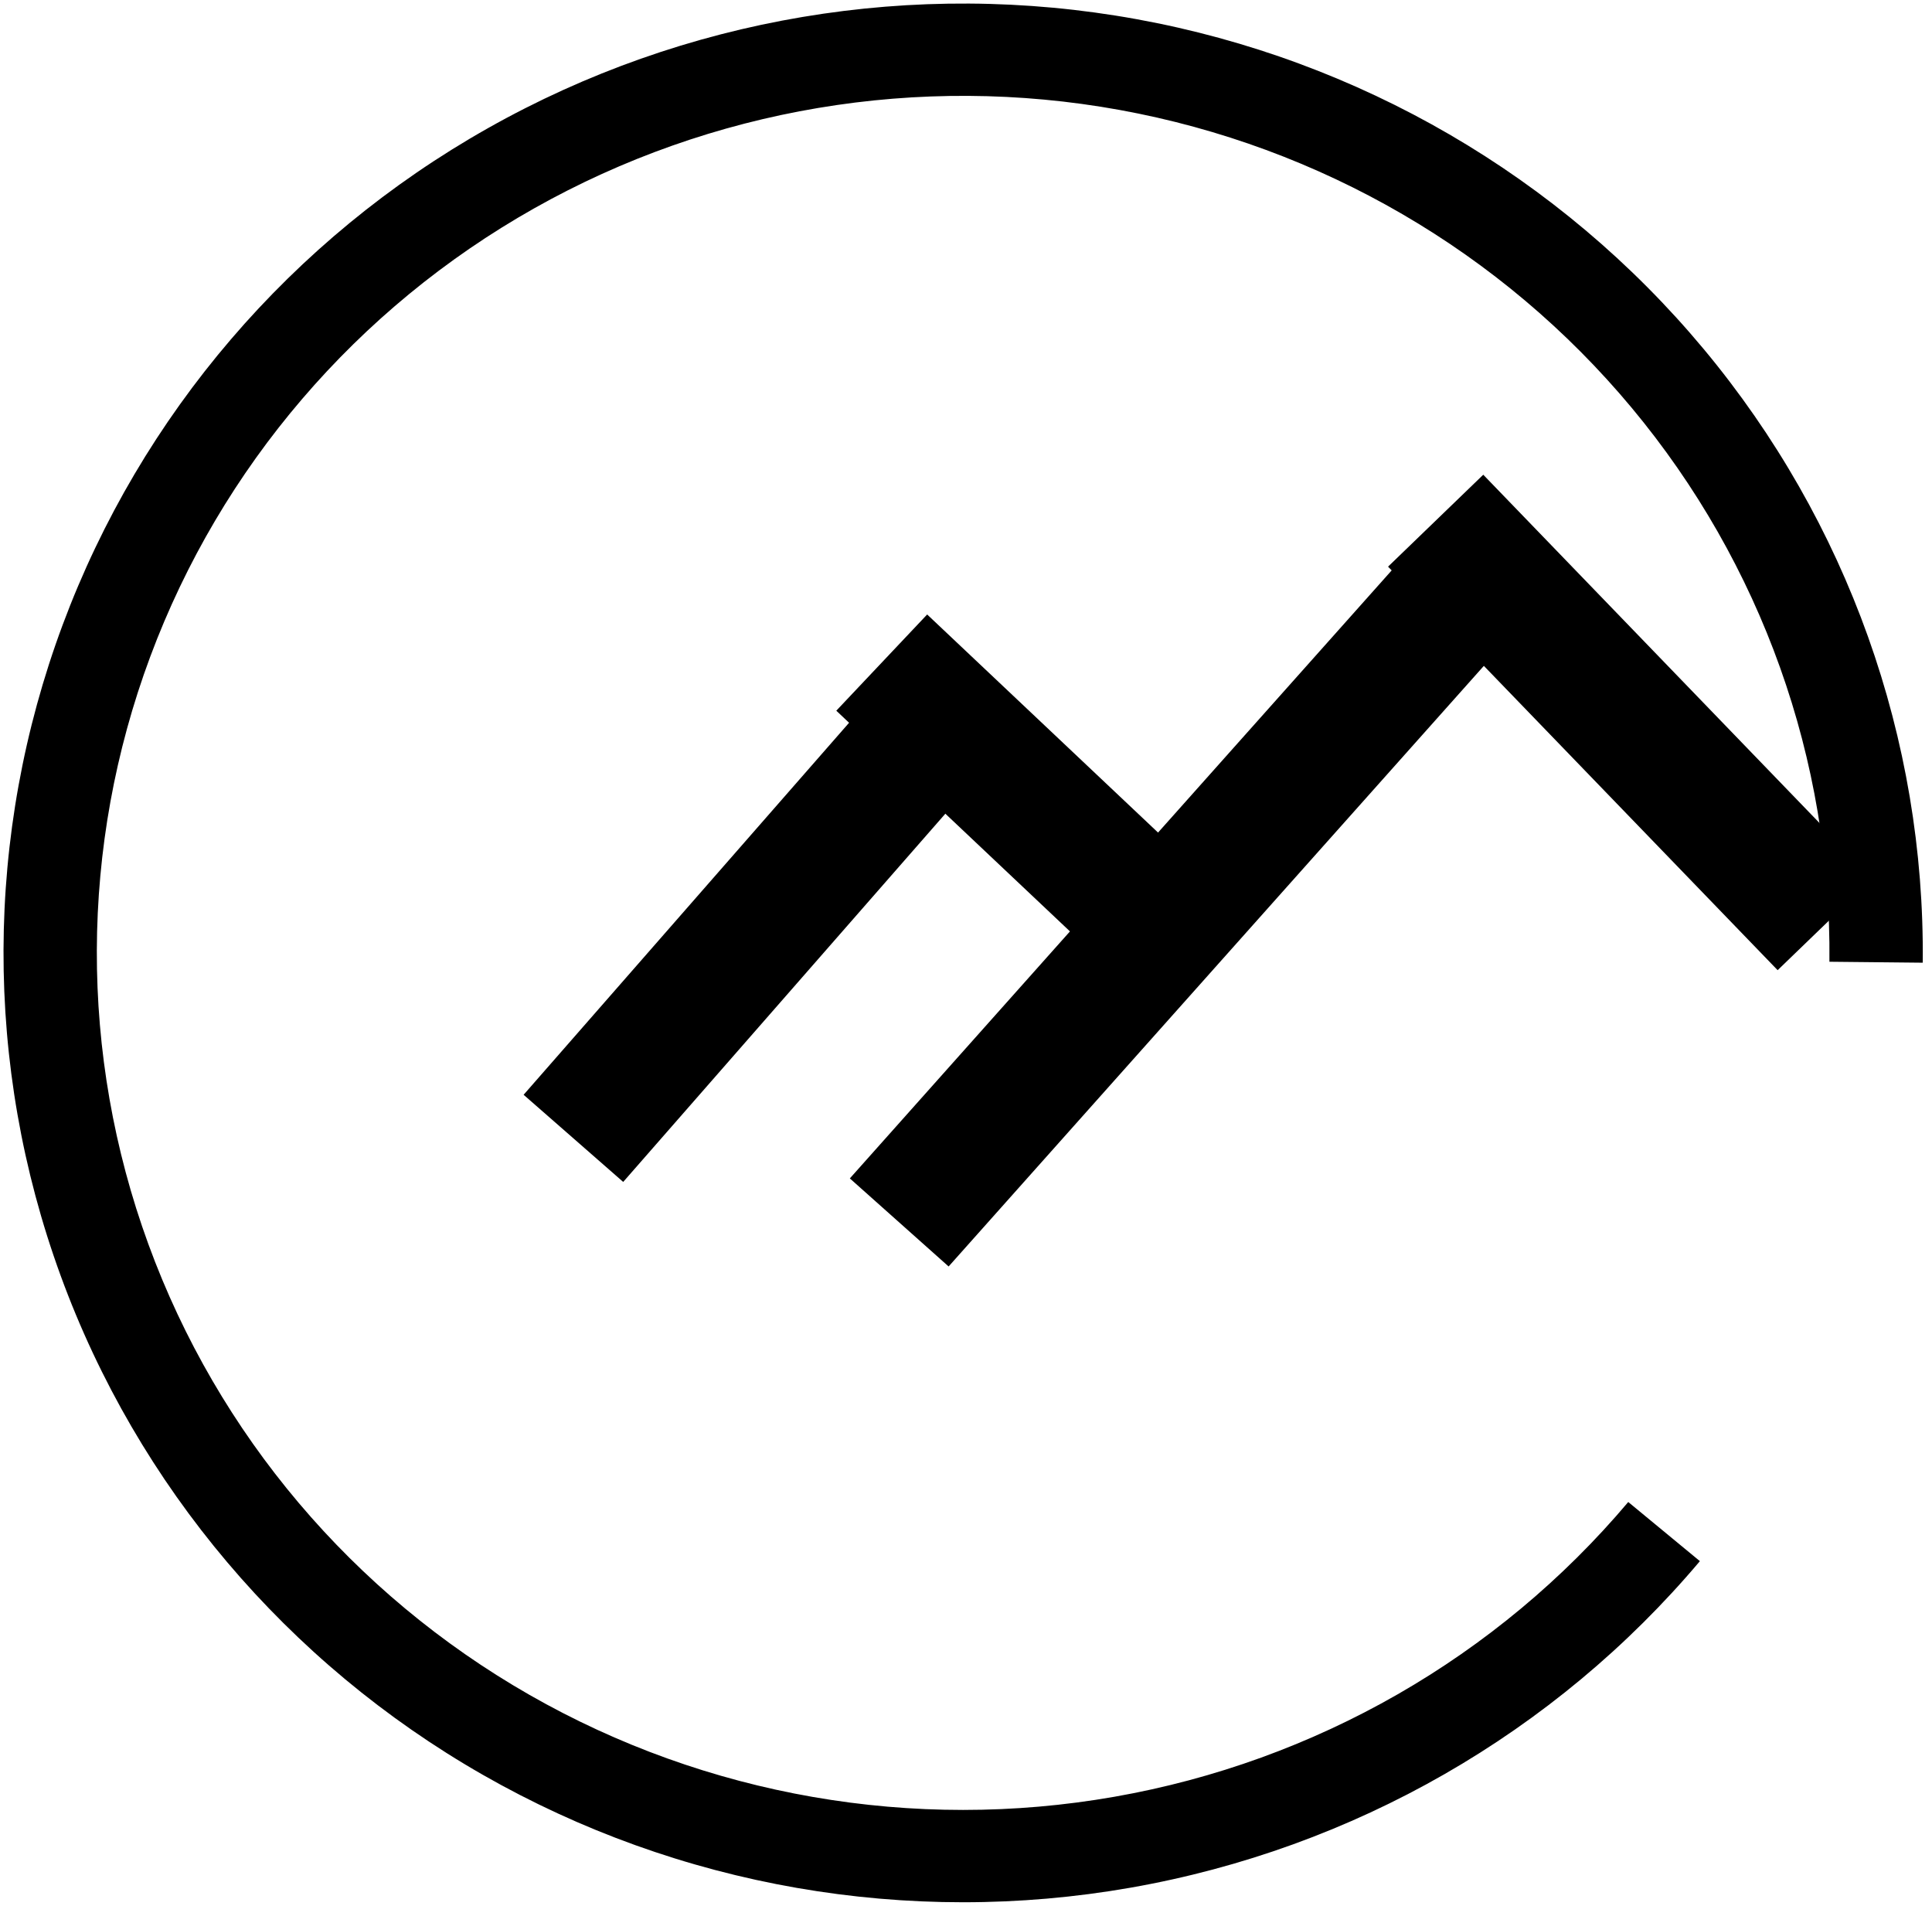 <svg width="73" height="72" viewBox="0 0 73 72" fill="none" xmlns="http://www.w3.org/2000/svg">
<path d="M64.23 58.979C58.755 65.469 51.139 69.837 42.725 71.314C34.311 72.791 25.641 71.281 18.243 67.051C10.846 62.821 5.196 56.142 2.292 48.194C-0.613 40.245 -0.586 31.537 2.368 23.605C5.322 15.674 11.012 9.029 18.436 4.843C25.859 0.656 34.539 -0.802 42.943 0.724C51.347 2.25 58.937 6.664 64.372 13.185C69.807 19.707 72.738 27.918 72.65 36.37L69.124 36.334C69.204 28.704 66.558 21.291 61.651 15.404C56.744 9.516 49.893 5.532 42.306 4.154C34.719 2.776 26.883 4.093 20.182 7.872C13.48 11.652 8.343 17.651 5.676 24.811C3.01 31.971 2.986 39.832 5.608 47.008C8.23 54.184 13.33 60.213 20.008 64.032C26.686 67.85 34.514 69.213 42.109 67.88C49.705 66.547 56.58 62.603 61.523 56.745L64.23 58.979Z" fill="black"/>
<line x1="21.666" y1="43.006" x2="36.386" y2="26.183" stroke="black" stroke-width="5"/>
<line x1="33.316" y1="25.032" x2="42.779" y2="33.969" stroke="black" stroke-width="5"/>
<line x1="55.531" y1="22" x2="33.977" y2="46.183" stroke="black" stroke-width="5"/>
<line x1="54.246" y1="19.671" x2="68.966" y2="34.916" stroke="black" stroke-width="5"/>
</svg>
